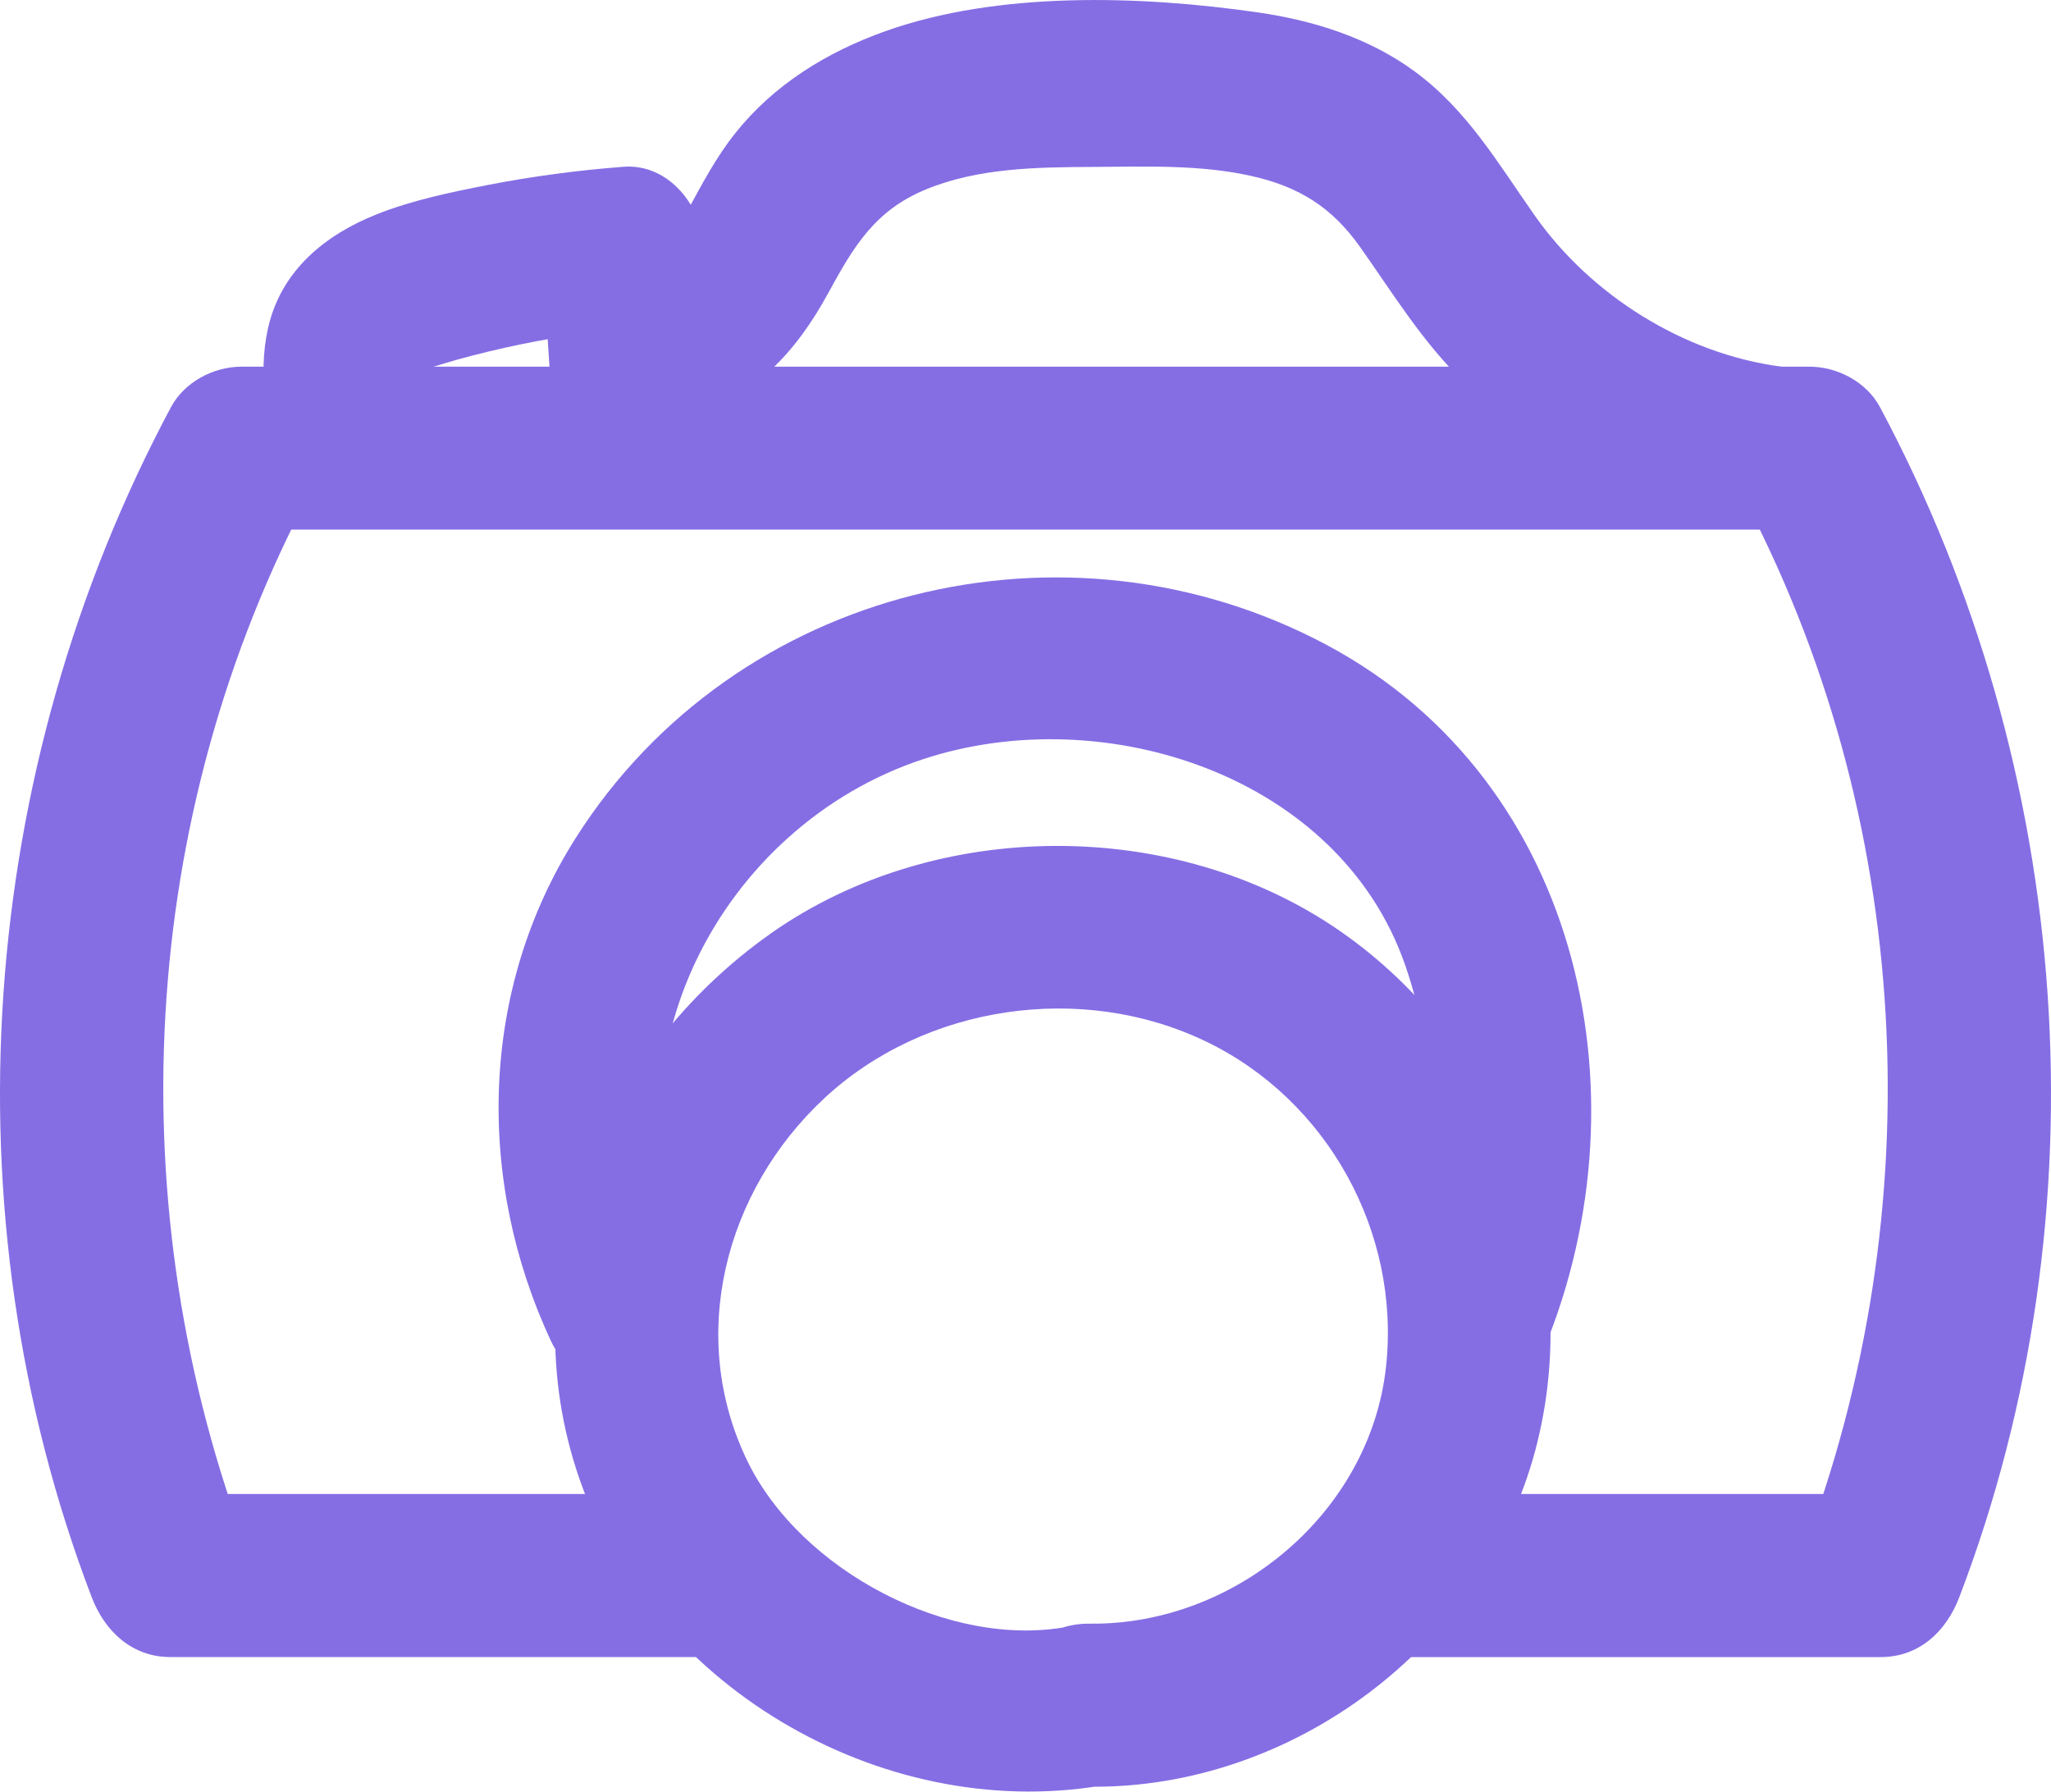 <svg xmlns="http://www.w3.org/2000/svg" width="62.907" height="54.943"
    viewBox="0 0 62.907 54.943" creator="Katerina Limpitsouni">

    <path
        d="M42.885,50.818h14.798c1.188,0,2.012-.793,2.411-1.835,4.516-11.813,3.517-25.376-2.434-36.5-.411-.768-1.304-1.238-2.159-1.238-16.032,0-32.064,0-48.096,0-.855,0-1.748,.47-2.159,1.238C-.703,23.606-1.703,37.169,2.813,48.982c.399,1.043,1.234,1.835,2.411,1.835H22.014c3.217,0,3.223-5,0-5H5.224l2.411,1.835c-4.046-10.585-3.429-22.628,1.93-32.648l-2.159,1.238c16.032,0,32.064,0,48.096,0l-2.159-1.238c5.359,10.019,5.976,22.063,1.93,32.648l2.411-1.835h-14.798c-3.217,0-3.223,5,0,5h0Z"
        fill="#856EE4" origin="undraw" />
    <path
        d="M33.433,54.793c6.194,.067,12.051-4.298,13.655-10.31,1.589-5.953-.97-12.449-5.984-15.928-5.063-3.513-12.421-3.476-17.453,.065-5.284,3.718-8.054,10.463-5.877,16.737,2.259,6.51,9.54,10.647,16.324,9.346,1.327-.254,2.083-1.848,1.746-3.075-.382-1.389-1.745-2.001-3.075-1.746-3.627,.695-8.212-1.71-9.846-5.077-1.86-3.831-.684-8.286,2.352-11.117,3.087-2.878,7.908-3.582,11.714-1.749,3.728,1.796,5.973,5.853,5.522,9.979-.49,4.484-4.638,7.923-9.077,7.875-3.218-.035-3.221,4.965,0,5h0Z"
        fill="#856EE4" />
    <path
        d="M47.209,41.715c3.419-7.832,1.387-17.711-6.511-21.933-7.986-4.269-18.156-1.781-23.038,5.914-2.963,4.669-3.066,10.514-.75,15.453,.573,1.222,2.33,1.534,3.42,.897,1.253-.733,1.472-2.193,.897-3.42-2.869-6.119,.88-13.309,7.103-15.35,5.531-1.814,12.746,.49,14.77,6.325,1.051,3.031,1.09,6.617-.209,9.591-.54,1.236-.364,2.683,.897,3.42,1.059,.619,2.877,.347,3.42-.897h0Z"
        fill="#856EE4" />
    <path
        d="M13.526,13.061c-.221-.61-.431-1.218-.524-1.862l.089,.665c-.031-.291-.035-.572-.006-.864l-.089,.665c.021-.139,.06-.275,.082-.413,.082-.25,.046-.181-.108,.206l.063-.123c.302-.38-.442,.362-.064,.062,.389-.309-.52,.303-.089,.052,.118-.069,.234-.134,.355-.198,.439-.23-.564,.194-.088,.044,.282-.089,.563-.178,.848-.258,1.296-.361,2.615-.63,3.946-.817l-.665,.089c.611-.082,1.223-.147,1.838-.194l-2.5-2.5c.128,1.938,.256,3.877,.384,5.815,.086,1.302,1.088,2.563,2.5,2.5,1.281-.057,2.592-1.103,2.5-2.5-.128-1.938-.256-3.877-.384-5.815-.084-1.268-1.08-2.61-2.5-2.5-1.394,.108-2.788,.291-4.16,.559-1.137,.222-2.315,.468-3.395,.896-1.592,.631-2.942,1.733-3.336,3.487-.335,1.491-.029,2.925,.482,4.332,.226,.622,.562,1.151,1.149,1.494,.536,.314,1.326,.446,1.926,.252,1.205-.39,2.224-1.759,1.746-3.075h0Z"
        fill="#856EE4" />
    <path
        d="M54.636,11.244c-2.98-.389-5.843-2.186-7.561-4.631-1.127-1.604-2.086-3.256-3.699-4.433-1.405-1.026-3.087-1.552-4.793-1.799-3.606-.521-7.979-.658-11.443,.581-1.777,.635-3.394,1.628-4.58,3.112-.6,.75-1.027,1.571-1.484,2.409-.33,.605-.596,1.267-1.304,1.434-3.13,.742-1.805,5.564,1.329,4.821,2.002-.474,3.342-1.99,4.292-3.732,.783-1.436,1.43-2.547,3.008-3.198,1.605-.661,3.402-.68,5.108-.689,1.611-.009,3.298-.077,4.879,.279,1.453,.327,2.46,.952,3.327,2.176,1.021,1.441,1.923,2.93,3.207,4.165,2.689,2.588,6.047,4.028,9.714,4.506,1.341,.175,2.5-1.274,2.5-2.5,0-1.496-1.155-2.325-2.5-2.5h0Z"
        fill="#856EE4" />
</svg>